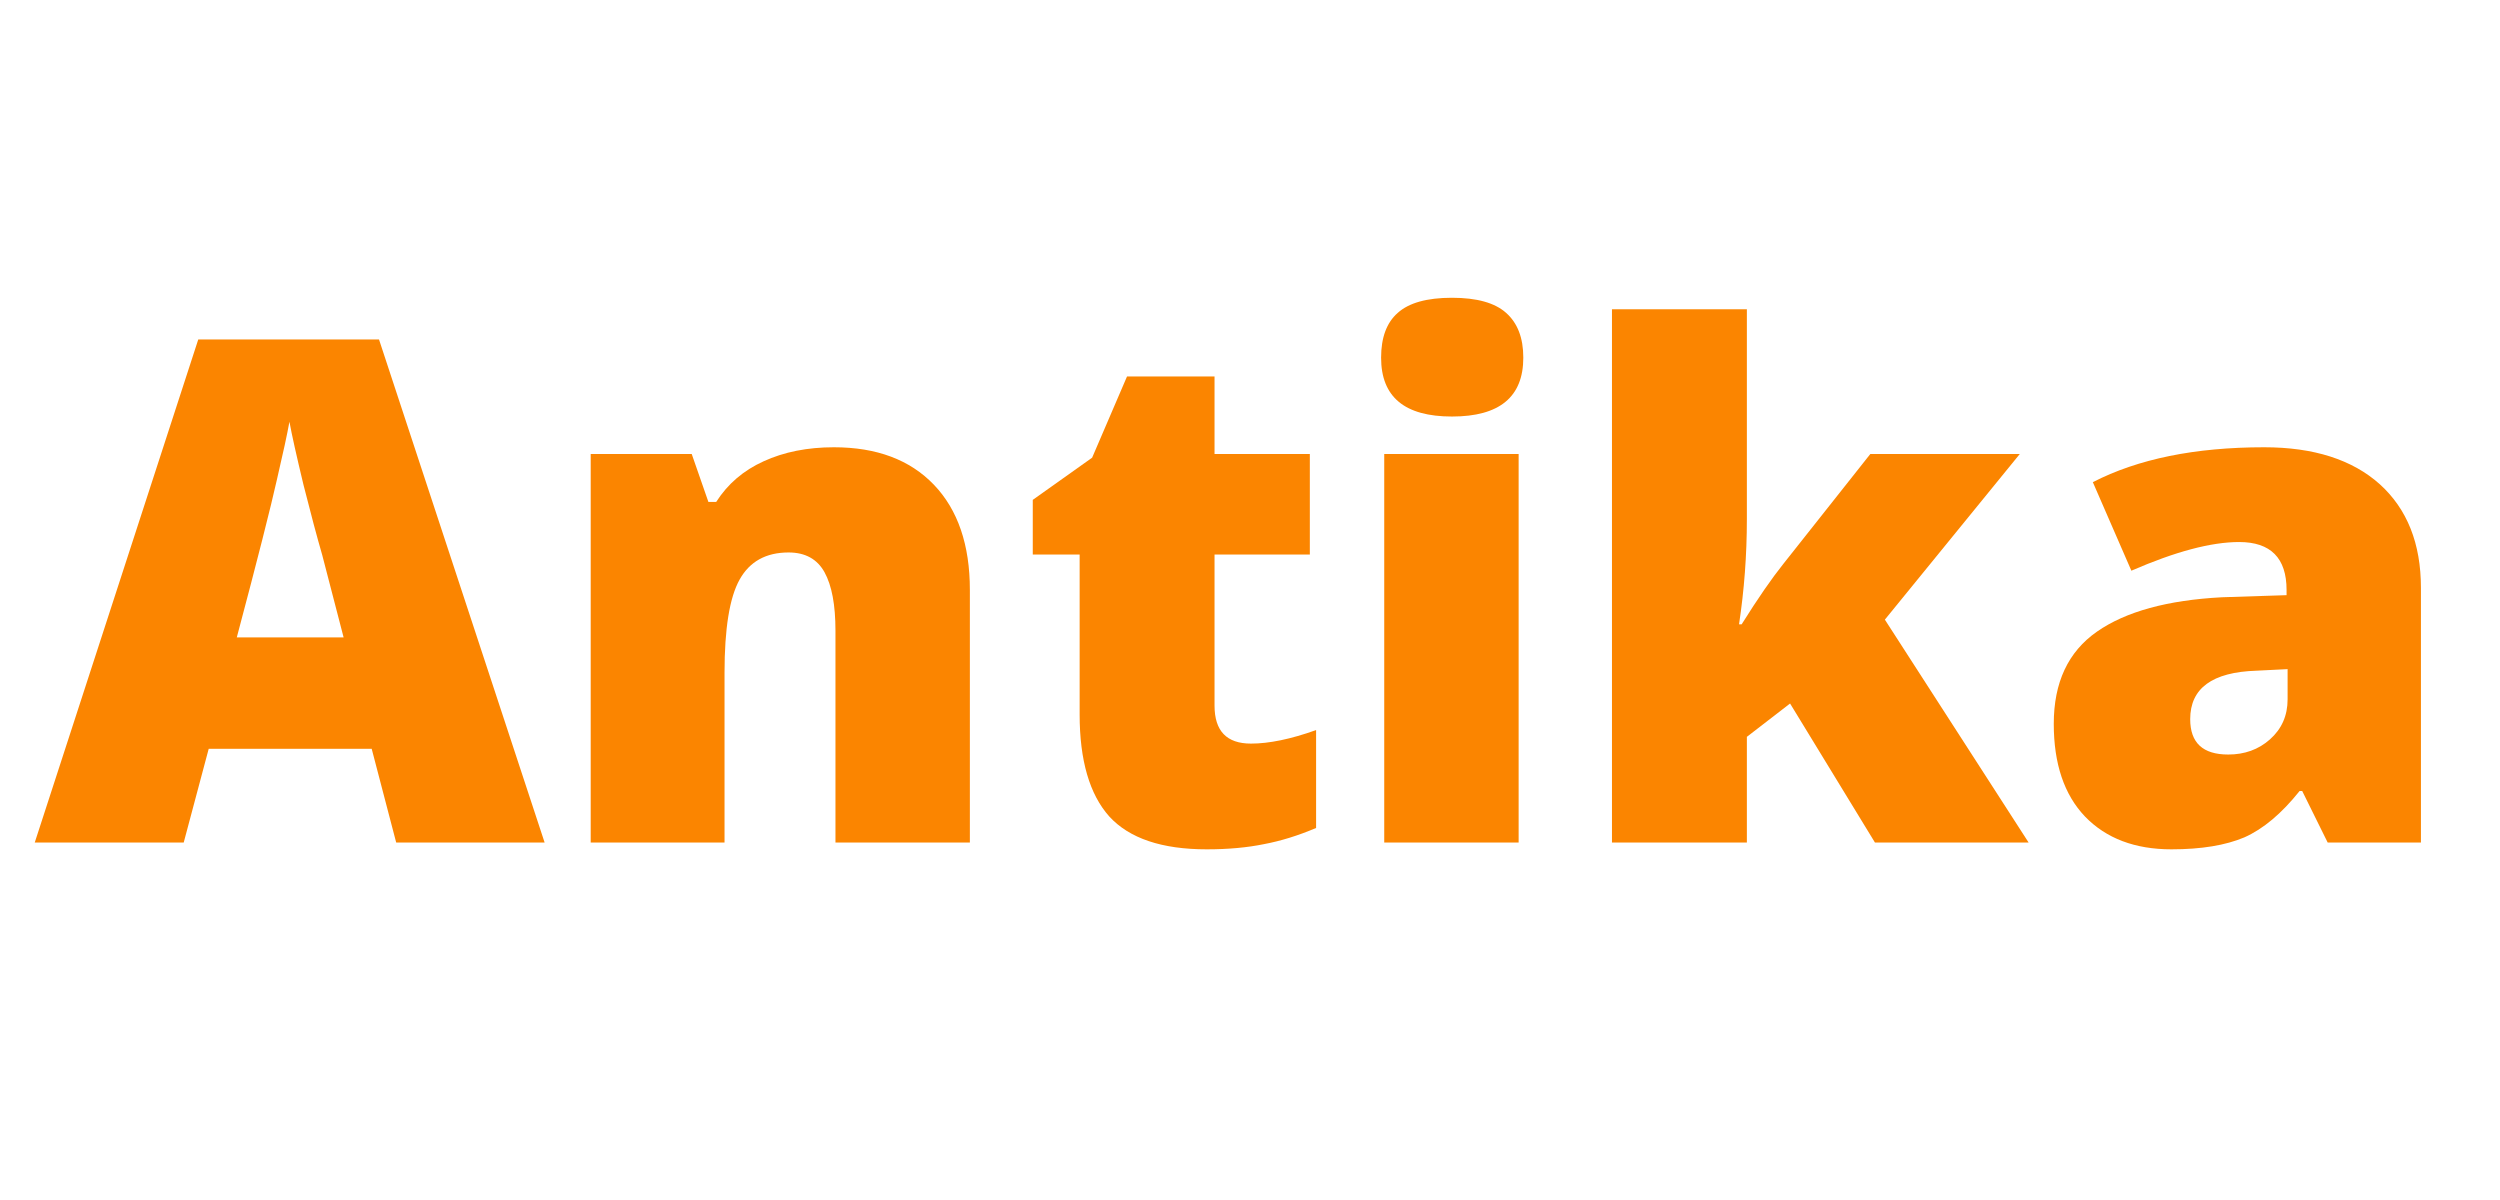 <?xml version="1.0" encoding="UTF-8"?>
<svg xmlns="http://www.w3.org/2000/svg" xmlns:xlink="http://www.w3.org/1999/xlink" width="75pt" height="36pt" viewBox="0 0 75 36" version="1.2">
<defs>
<g>
<symbol overflow="visible" id="glyph0-0">
<path style="stroke:none;" d="M 1.797 -15.031 L 10.453 -15.031 L 10.453 0 L 1.797 0 Z M 2.875 -1.062 L 9.375 -1.062 L 9.375 -13.969 L 2.875 -13.969 Z M 2.875 -1.062 "/>
</symbol>
<symbol overflow="visible" id="glyph0-1">
<path style="stroke:none;" d="M 10.844 0 L 10.109 -2.812 L 5.219 -2.812 L 4.469 0 L 0 0 L 4.906 -15.094 L 10.328 -15.094 L 15.297 0 Z M 9.266 -6.156 L 8.625 -8.625 C 8.469 -9.164 8.281 -9.867 8.062 -10.734 C 7.852 -11.609 7.711 -12.238 7.641 -12.625 C 7.578 -12.27 7.453 -11.691 7.266 -10.891 C 7.086 -10.086 6.688 -8.508 6.062 -6.156 Z M 9.266 -6.156 "/>
</symbol>
<symbol overflow="visible" id="glyph0-2">
<path style="stroke:none;" d="M 8.734 0 L 8.734 -6.359 C 8.734 -7.129 8.625 -7.711 8.406 -8.109 C 8.188 -8.504 7.828 -8.703 7.328 -8.703 C 6.648 -8.703 6.16 -8.43 5.859 -7.891 C 5.555 -7.348 5.406 -6.414 5.406 -5.094 L 5.406 0 L 1.391 0 L 1.391 -11.656 L 4.422 -11.656 L 4.922 -10.219 L 5.156 -10.219 C 5.5 -10.758 5.973 -11.164 6.578 -11.438 C 7.191 -11.719 7.895 -11.859 8.688 -11.859 C 9.969 -11.859 10.969 -11.484 11.688 -10.734 C 12.406 -9.984 12.766 -8.93 12.766 -7.578 L 12.766 0 Z M 8.734 0 "/>
</symbol>
<symbol overflow="visible" id="glyph0-3">
<path style="stroke:none;" d="M 7.094 -2.969 C 7.633 -2.969 8.285 -3.102 9.047 -3.375 L 9.047 -0.438 C 8.504 -0.207 7.984 -0.047 7.484 0.047 C 6.992 0.148 6.422 0.203 5.766 0.203 C 4.422 0.203 3.445 -0.125 2.844 -0.781 C 2.25 -1.445 1.953 -2.469 1.953 -3.844 L 1.953 -8.641 L 0.547 -8.641 L 0.547 -10.281 L 2.328 -11.547 L 3.375 -13.984 L 6 -13.984 L 6 -11.656 L 8.859 -11.656 L 8.859 -8.641 L 6 -8.641 L 6 -4.109 C 6 -3.348 6.363 -2.969 7.094 -2.969 Z M 7.094 -2.969 "/>
</symbol>
<symbol overflow="visible" id="glyph0-4">
<path style="stroke:none;" d="M 5.438 0 L 1.406 0 L 1.406 -11.656 L 5.438 -11.656 Z M 1.312 -14.547 C 1.312 -15.148 1.477 -15.598 1.812 -15.891 C 2.145 -16.191 2.688 -16.344 3.438 -16.344 C 4.188 -16.344 4.727 -16.191 5.062 -15.891 C 5.406 -15.586 5.578 -15.141 5.578 -14.547 C 5.578 -13.367 4.863 -12.781 3.438 -12.781 C 2.02 -12.781 1.312 -13.367 1.312 -14.547 Z M 1.312 -14.547 "/>
</symbol>
<symbol overflow="visible" id="glyph0-5">
<path style="stroke:none;" d="M 5.281 -6.547 C 5.77 -7.328 6.188 -7.93 6.531 -8.359 L 9.141 -11.656 L 13.625 -11.656 L 9.578 -6.688 L 13.891 0 L 9.281 0 L 6.734 -4.172 L 5.438 -3.172 L 5.438 0 L 1.391 0 L 1.391 -16 L 5.438 -16 L 5.438 -9.703 C 5.438 -8.629 5.359 -7.578 5.203 -6.547 Z M 5.281 -6.547 "/>
</symbol>
<symbol overflow="visible" id="glyph0-6">
<path style="stroke:none;" d="M 8.984 0 L 8.219 -1.547 L 8.141 -1.547 C 7.598 -0.867 7.047 -0.406 6.484 -0.156 C 5.922 0.082 5.191 0.203 4.297 0.203 C 3.203 0.203 2.336 -0.125 1.703 -0.781 C 1.078 -1.438 0.766 -2.363 0.766 -3.562 C 0.766 -4.801 1.195 -5.723 2.062 -6.328 C 2.926 -6.93 4.176 -7.273 5.812 -7.359 L 7.75 -7.422 L 7.75 -7.578 C 7.75 -8.535 7.273 -9.016 6.328 -9.016 C 5.484 -9.016 4.406 -8.727 3.094 -8.156 L 1.938 -10.812 C 3.289 -11.508 5.004 -11.859 7.078 -11.859 C 8.566 -11.859 9.723 -11.488 10.547 -10.75 C 11.367 -10.008 11.781 -8.973 11.781 -7.641 L 11.781 0 Z M 6 -2.641 C 6.488 -2.641 6.906 -2.789 7.25 -3.094 C 7.602 -3.406 7.781 -3.805 7.781 -4.297 L 7.781 -5.203 L 6.844 -5.156 C 5.52 -5.113 4.859 -4.629 4.859 -3.703 C 4.859 -2.992 5.238 -2.641 6 -2.641 Z M 6 -2.641 "/>
</symbol>
</g>
<clipPath id="clip1">
  <path d="M 1.012 10 L 17 10 L 17 26 L 1.012 26 Z M 1.012 10 "/>
</clipPath>
</defs>
<g id="surface1">
<g clip-path="url(#clip1)" clip-rule="nonzero">
<g style="fill:rgb(98.43%,52.159%,0%);fill-opacity:1;">
  <use xlink:href="#glyph0-1" x="1.042" y="25.277"/>
</g>
</g>
<g style="fill:rgb(98.43%,52.159%,0%);fill-opacity:1;">
  <use xlink:href="#glyph0-2" x="16.33" y="25.277"/>
</g>
<g style="fill:rgb(98.43%,52.159%,0%);fill-opacity:1;">
  <use xlink:href="#glyph0-3" x="30.436" y="25.277"/>
</g>
<g style="fill:rgb(98.43%,52.159%,0%);fill-opacity:1;">
  <use xlink:href="#glyph0-4" x="40.121" y="25.277"/>
</g>
<g style="fill:rgb(98.43%,52.159%,0%);fill-opacity:1;">
  <use xlink:href="#glyph0-5" x="46.968" y="25.277"/>
</g>
<g style="fill:rgb(98.43%,52.159%,0%);fill-opacity:1;">
  <use xlink:href="#glyph0-6" x="60.847" y="25.277"/>
</g>
</g>
</svg>
